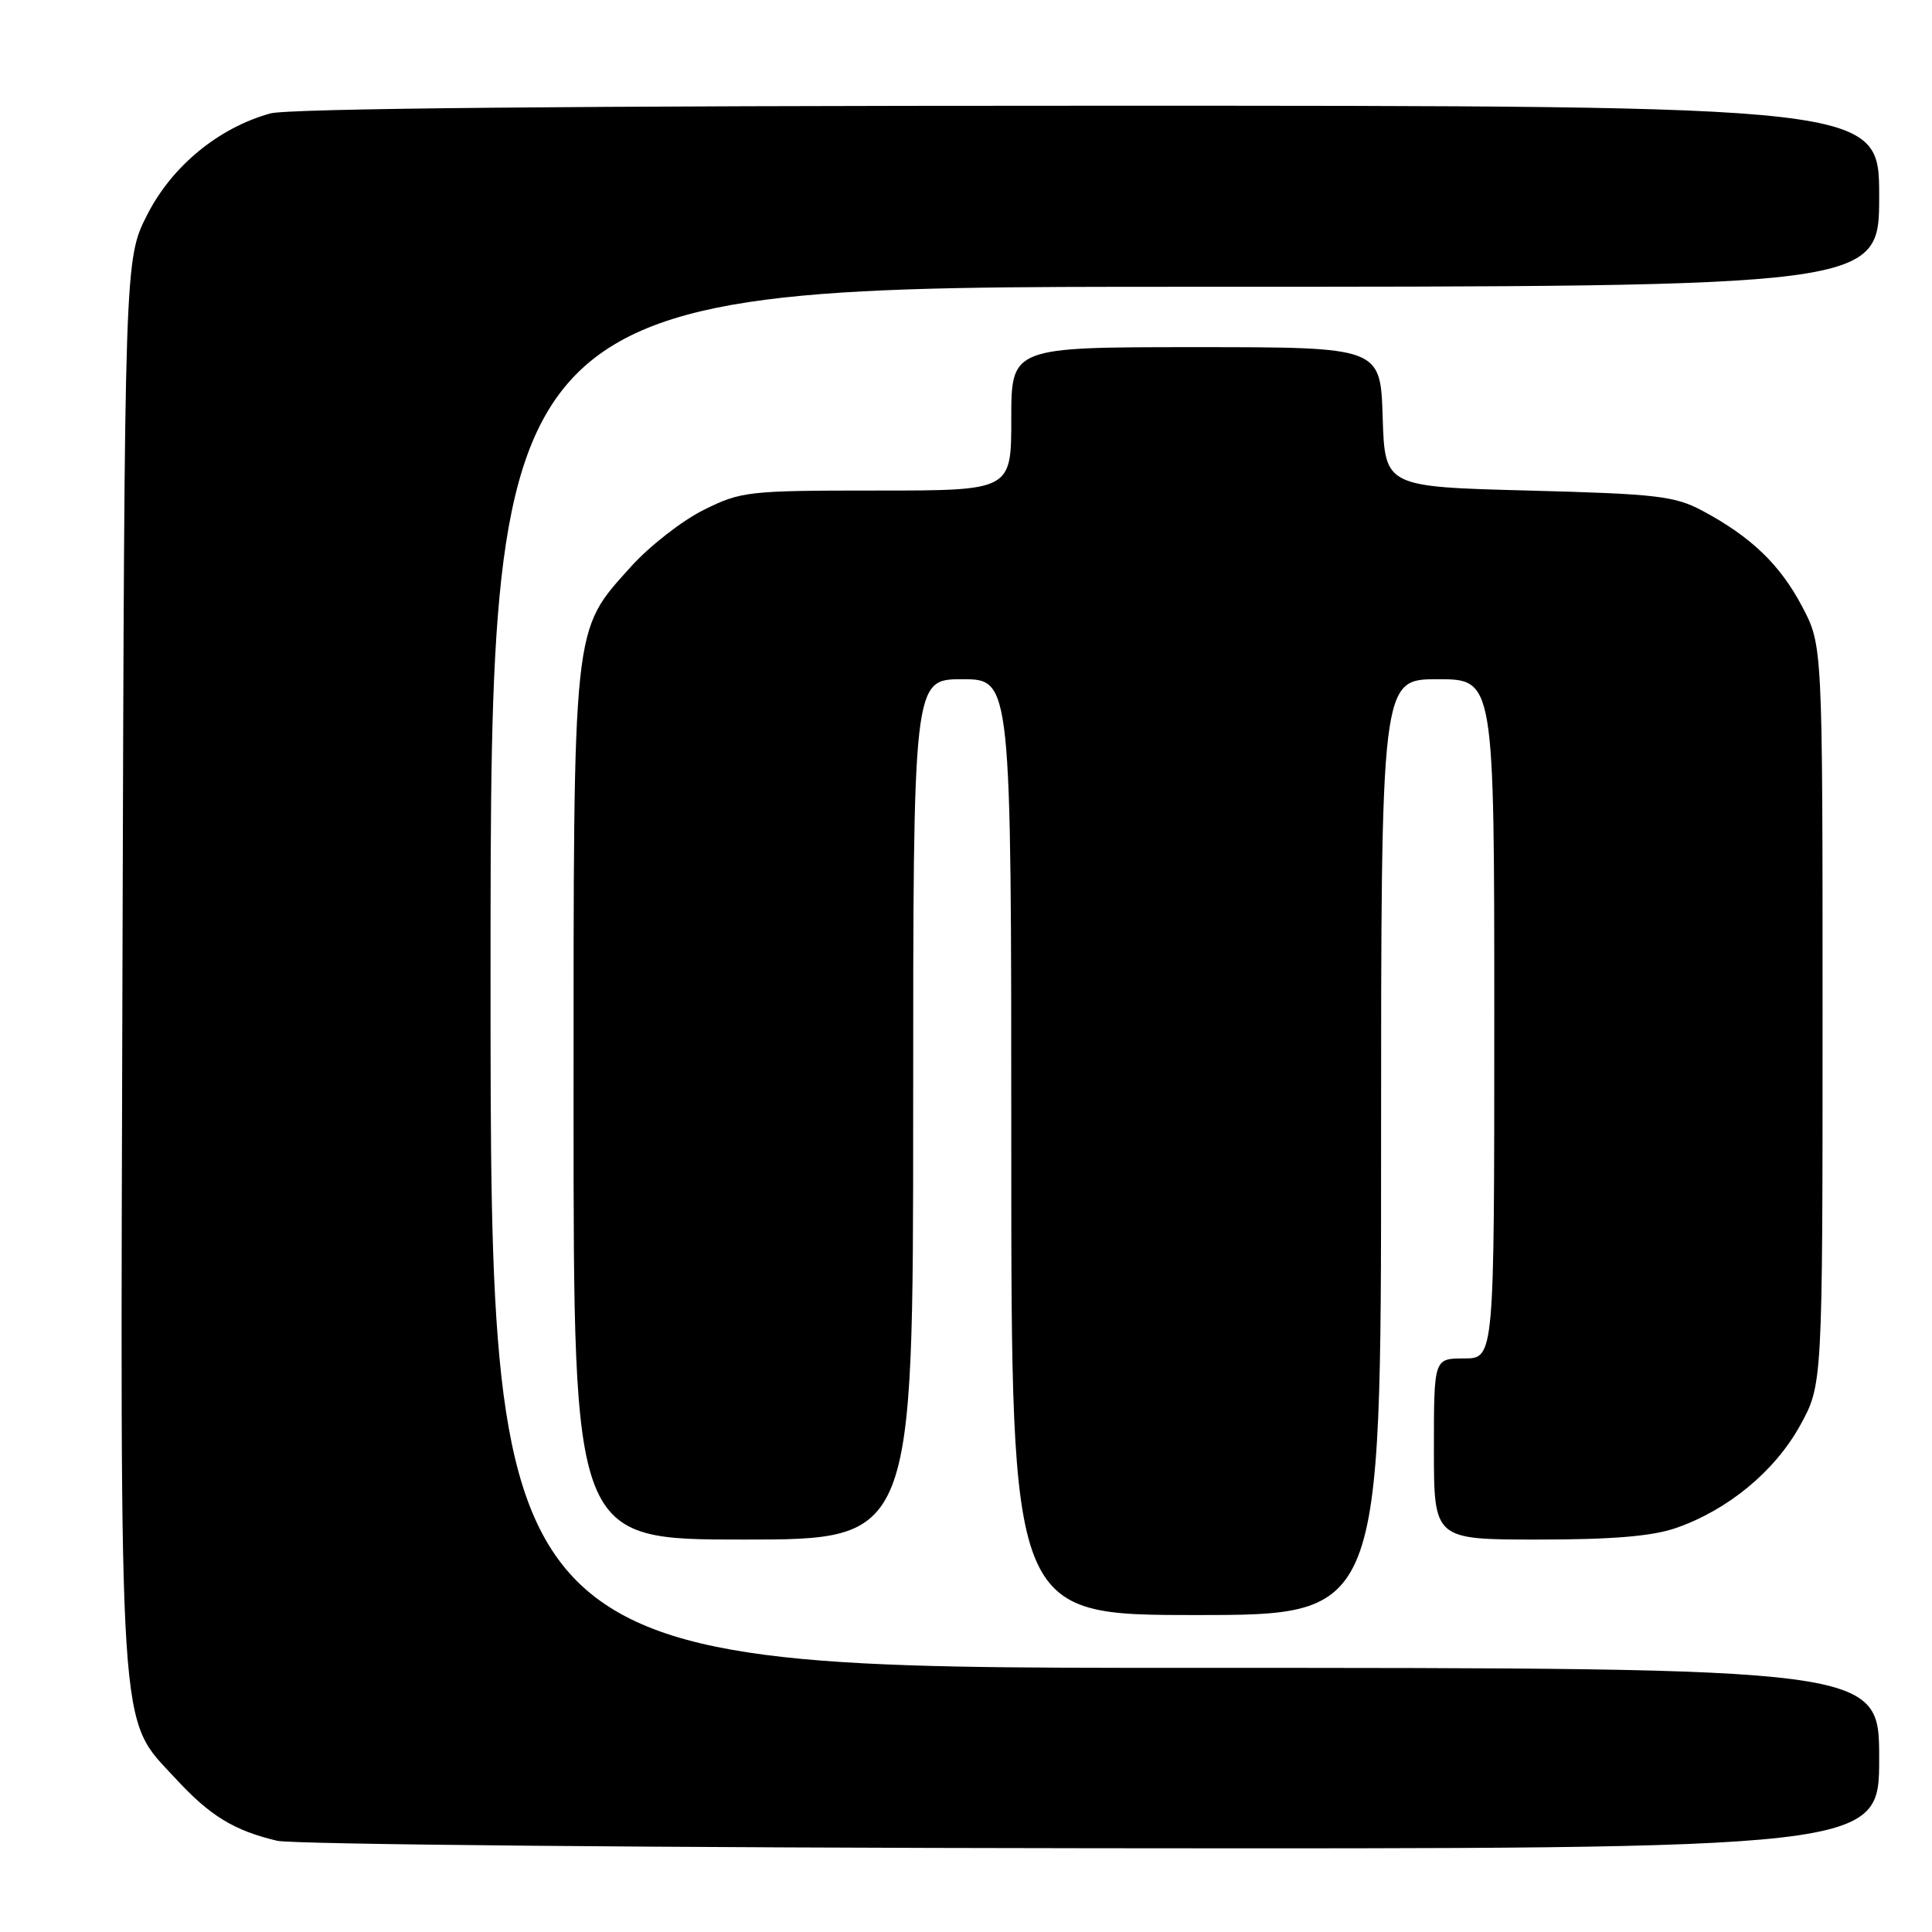 <?xml version="1.0" encoding="UTF-8" standalone="no"?>
<!DOCTYPE svg PUBLIC "-//W3C//DTD SVG 1.1//EN" "http://www.w3.org/Graphics/SVG/1.1/DTD/svg11.dtd" >
<svg xmlns="http://www.w3.org/2000/svg" xmlns:xlink="http://www.w3.org/1999/xlink" version="1.1" viewBox="0 0 256 256">
 <g >
 <path fill="currentColor"
d=" M 249.00 233.00 C 249.00 221.00 249.00 221.00 157.00 221.00 C 65.00 221.00 65.00 221.00 65.00 129.50 C 65.00 38.00 65.00 38.00 157.00 38.00 C 249.00 38.00 249.00 38.00 249.00 26.00 C 249.00 14.00 249.00 14.00 144.25 14.01 C 76.04 14.01 38.22 14.37 35.82 15.03 C 28.95 16.94 22.80 22.00 19.52 28.43 C 16.50 34.36 16.50 34.36 16.23 127.35 C 15.93 232.19 15.61 227.37 23.25 235.65 C 27.81 240.61 31.01 242.56 36.72 243.91 C 38.80 244.40 87.41 244.84 144.75 244.90 C 249.00 245.00 249.00 245.00 249.00 233.00 Z  M 183.00 152.00 C 183.00 90.00 183.00 90.00 190.50 90.00 C 198.00 90.00 198.00 90.00 198.00 135.00 C 198.00 180.00 198.00 180.00 194.00 180.00 C 190.00 180.00 190.00 180.00 190.00 192.00 C 190.00 204.00 190.00 204.00 203.82 204.00 C 213.64 204.00 218.93 203.56 222.07 202.47 C 228.94 200.09 235.15 194.97 238.50 188.92 C 241.50 183.50 241.50 183.50 241.50 134.50 C 241.50 85.50 241.50 85.50 238.80 80.38 C 235.87 74.82 232.04 71.14 225.62 67.70 C 221.91 65.72 219.61 65.45 202.50 65.00 C 183.50 64.50 183.50 64.50 183.21 55.25 C 182.92 46.00 182.92 46.00 158.46 46.00 C 134.00 46.00 134.00 46.00 134.00 55.50 C 134.00 65.00 134.00 65.00 116.20 65.00 C 99.07 65.00 98.20 65.10 93.22 67.58 C 90.37 69.00 86.05 72.37 83.61 75.08 C 75.81 83.77 76.00 81.94 76.00 146.68 C 76.00 204.00 76.00 204.00 98.50 204.00 C 121.00 204.00 121.00 204.00 121.00 147.00 C 121.00 90.00 121.00 90.00 127.50 90.00 C 134.00 90.00 134.00 90.00 134.00 152.00 C 134.00 214.00 134.00 214.00 158.50 214.00 C 183.00 214.00 183.00 214.00 183.00 152.00 Z "/>
</g>
</svg>